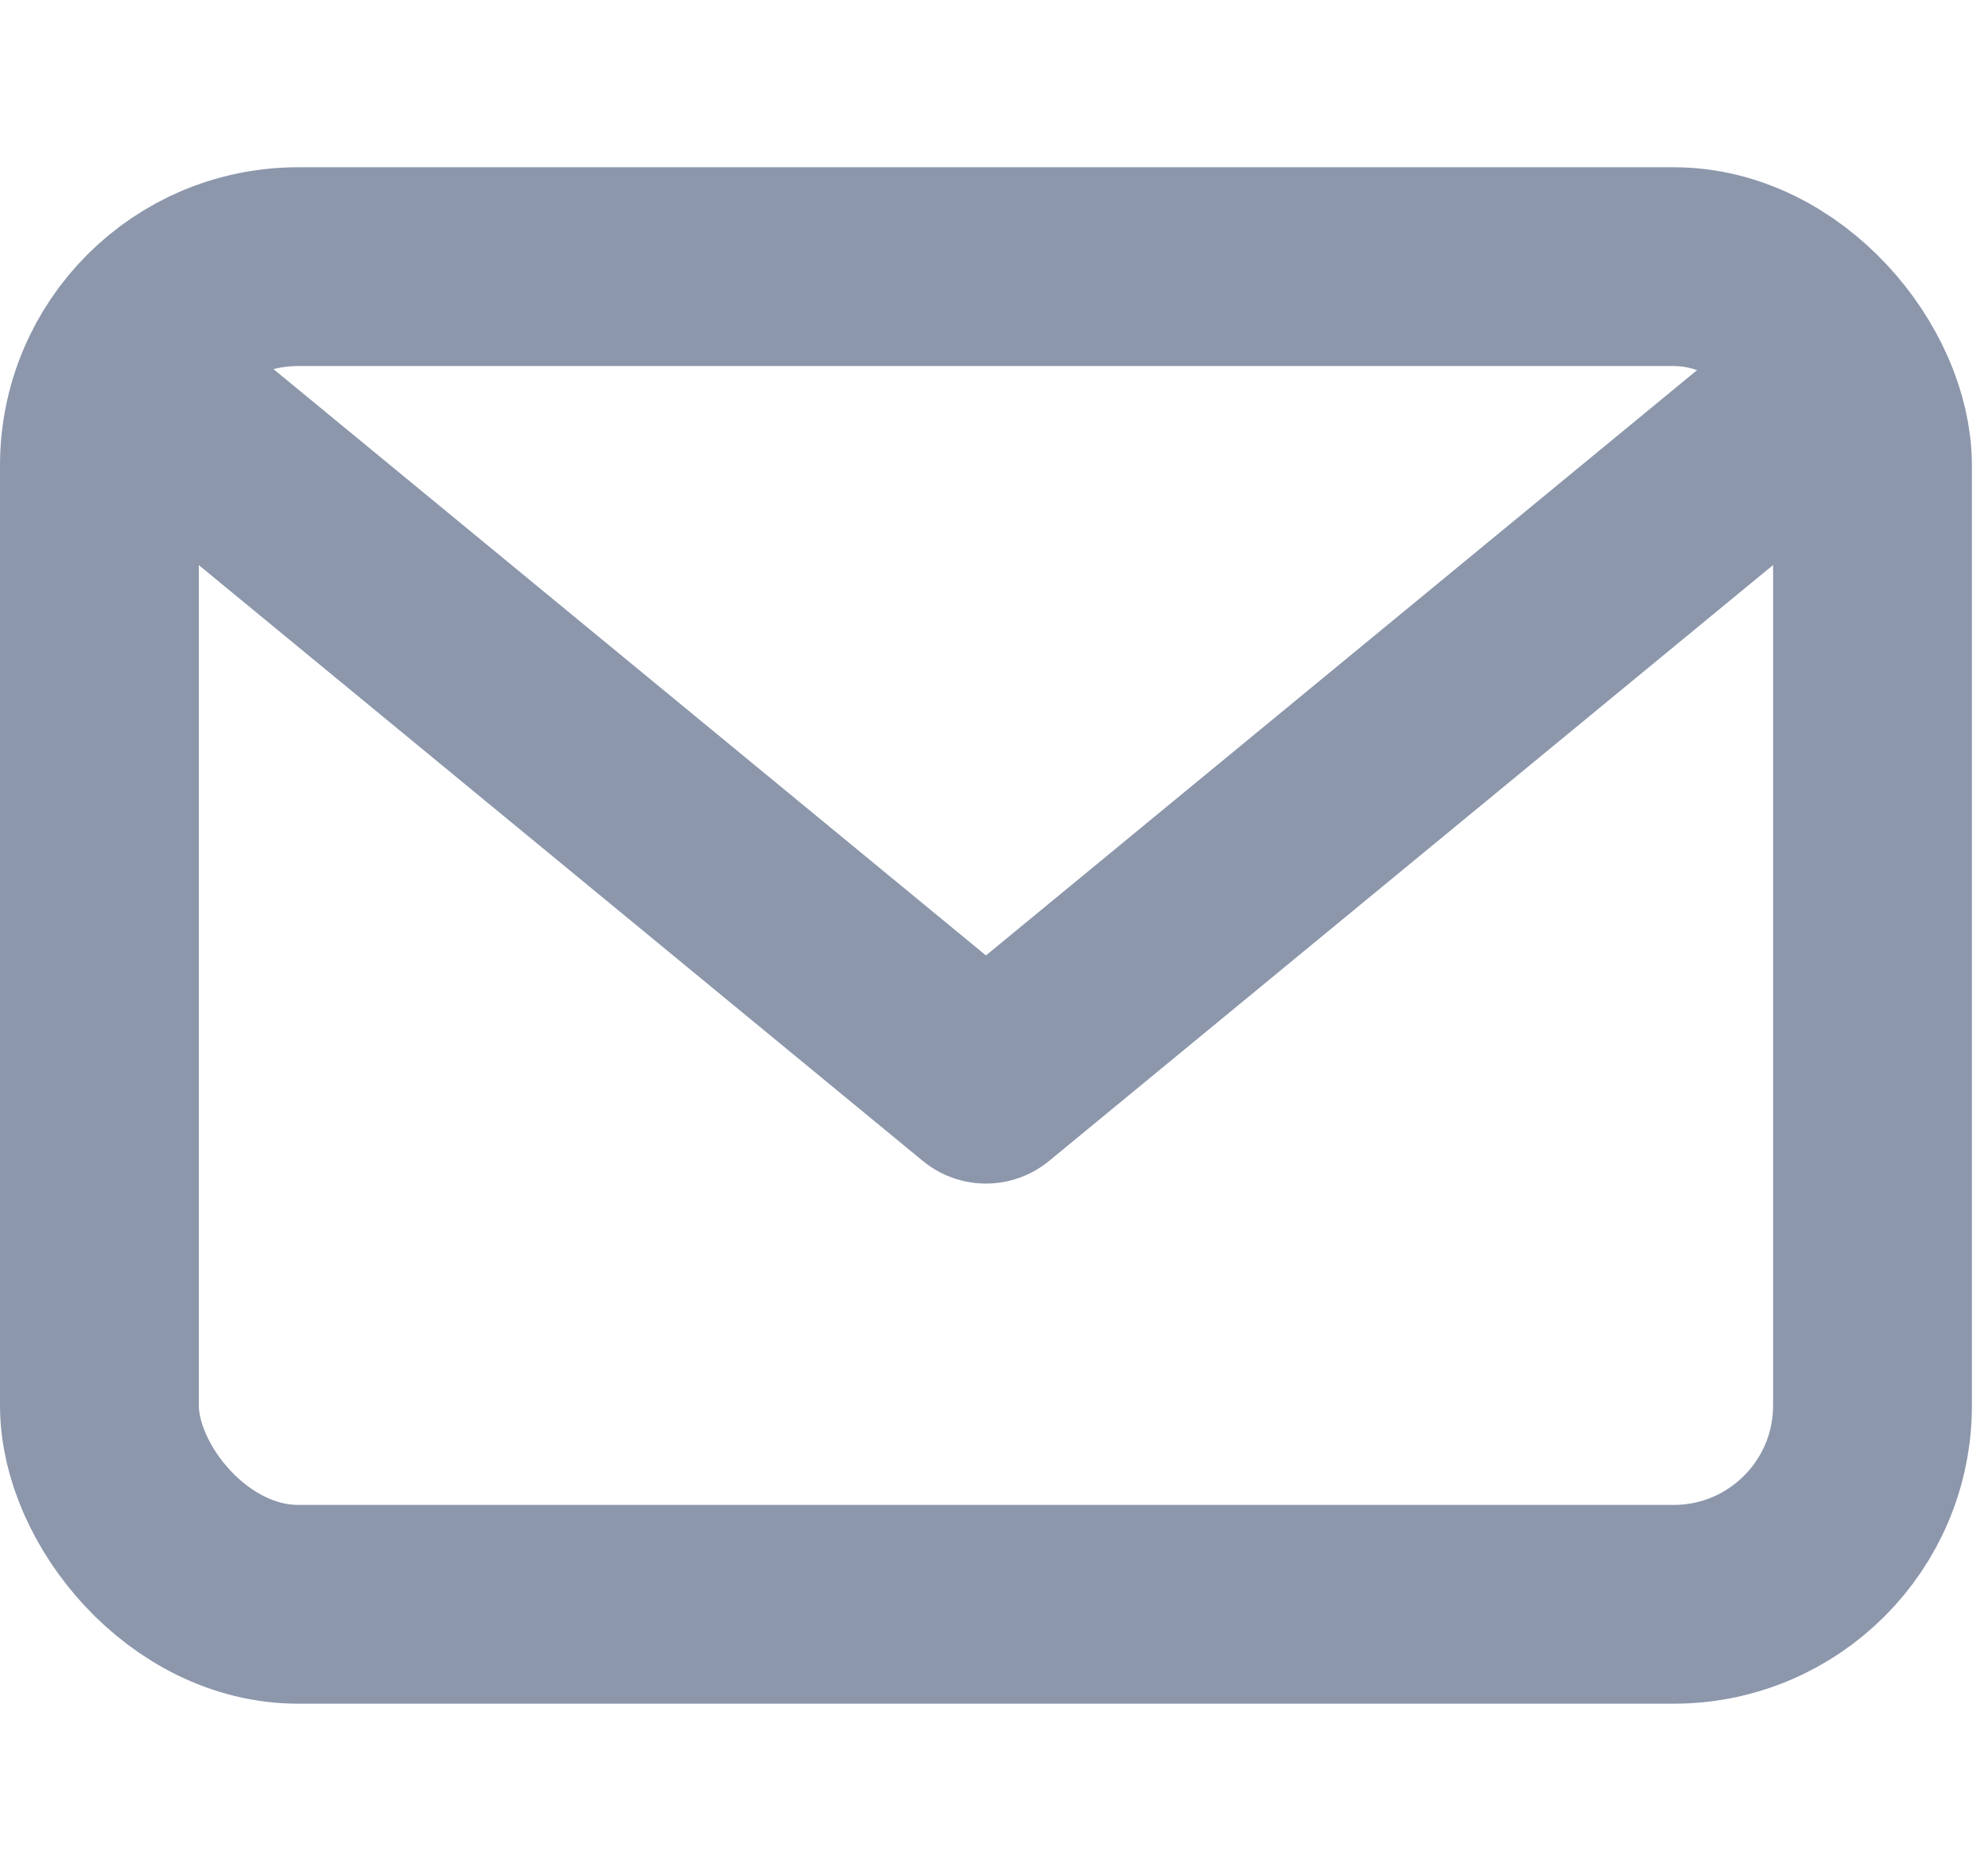 <svg width="17" height="100%" viewBox="0 0 20 16" fill="none" xmlns="http://www.w3.org/2000/svg">
    <path d="M1.743 2.767L9.919 9.496L18.094 2.767" stroke="#8C97AC" stroke-width="2" stroke-linecap="round"
        stroke-linejoin="round" />
    <rect x="1" y="1.271" width="17.838" height="13.458" rx="2" stroke="#8C97AC" stroke-width="2"
        stroke-linecap="round" stroke-linejoin="round" />
</svg>
